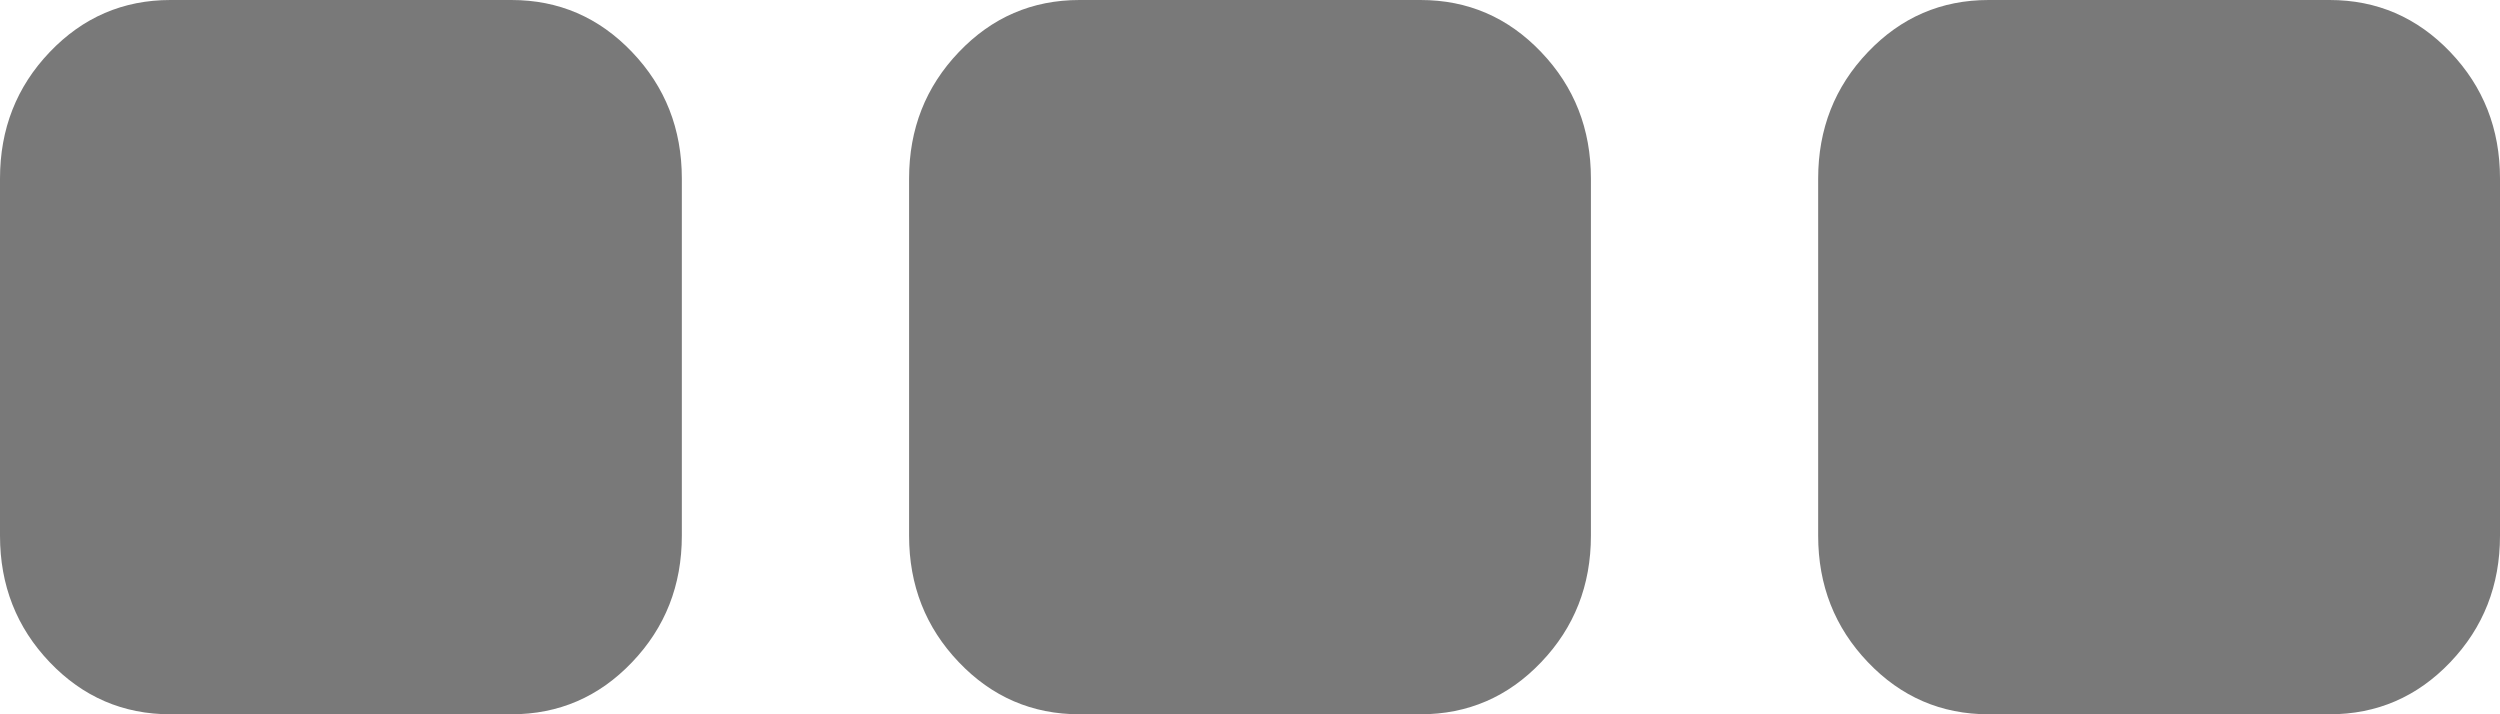 ﻿<?xml version="1.0" encoding="utf-8"?>
<svg version="1.1" xmlns:xlink="http://www.w3.org/1999/xlink" width="49px" height="14px" xmlns="http://www.w3.org/2000/svg">
  <g transform="matrix(1 0 0 1 -280 -872 )">
    <path d="M 12.389 1.021  C 13.039 1.701  13.364 2.528  13.364 3.5  L 13.364 10.5  C 13.364 11.472  13.039 12.299  12.389 12.979  C 11.74 13.66  10.951 14  10.023 14  L 3.341 14  C 2.413 14  1.624 13.66  0.974 12.979  C 0.325 12.299  0 11.472  0 10.5  L 0 3.5  C 0 2.528  0.325 1.701  0.974 1.021  C 1.624 0.34  2.413 0  3.341 0  L 10.023 0  C 10.951 0  11.74 0.34  12.389 1.021  Z M 30.207 1.021  C 30.857 1.701  31.182 2.528  31.182 3.5  L 31.182 10.5  C 31.182 11.472  30.857 12.299  30.207 12.979  C 29.558 13.66  28.769 14  27.841 14  L 21.159 14  C 20.231 14  19.442 13.66  18.793 12.979  C 18.143 12.299  17.818 11.472  17.818 10.5  L 17.818 3.5  C 17.818 2.528  18.143 1.701  18.793 1.021  C 19.442 0.34  20.231 0  21.159 0  L 27.841 0  C 28.769 0  29.558 0.34  30.207 1.021  Z M 48.026 1.021  C 48.675 1.701  49 2.528  49 3.5  L 49 10.5  C 49 11.472  48.675 12.299  48.026 12.979  C 47.376 13.66  46.587 14  45.659 14  L 38.977 14  C 38.049 14  37.26 13.66  36.611 12.979  C 35.961 12.299  35.636 11.472  35.636 10.5  L 35.636 3.5  C 35.636 2.528  35.961 1.701  36.611 1.021  C 37.26 0.34  38.049 0  38.977 0  L 45.659 0  C 46.587 0  47.376 0.34  48.026 1.021  Z " fill-rule="nonzero" fill="#797979" stroke="none" transform="matrix(1 0 0 1 280 872 )" />
  </g>
</svg>